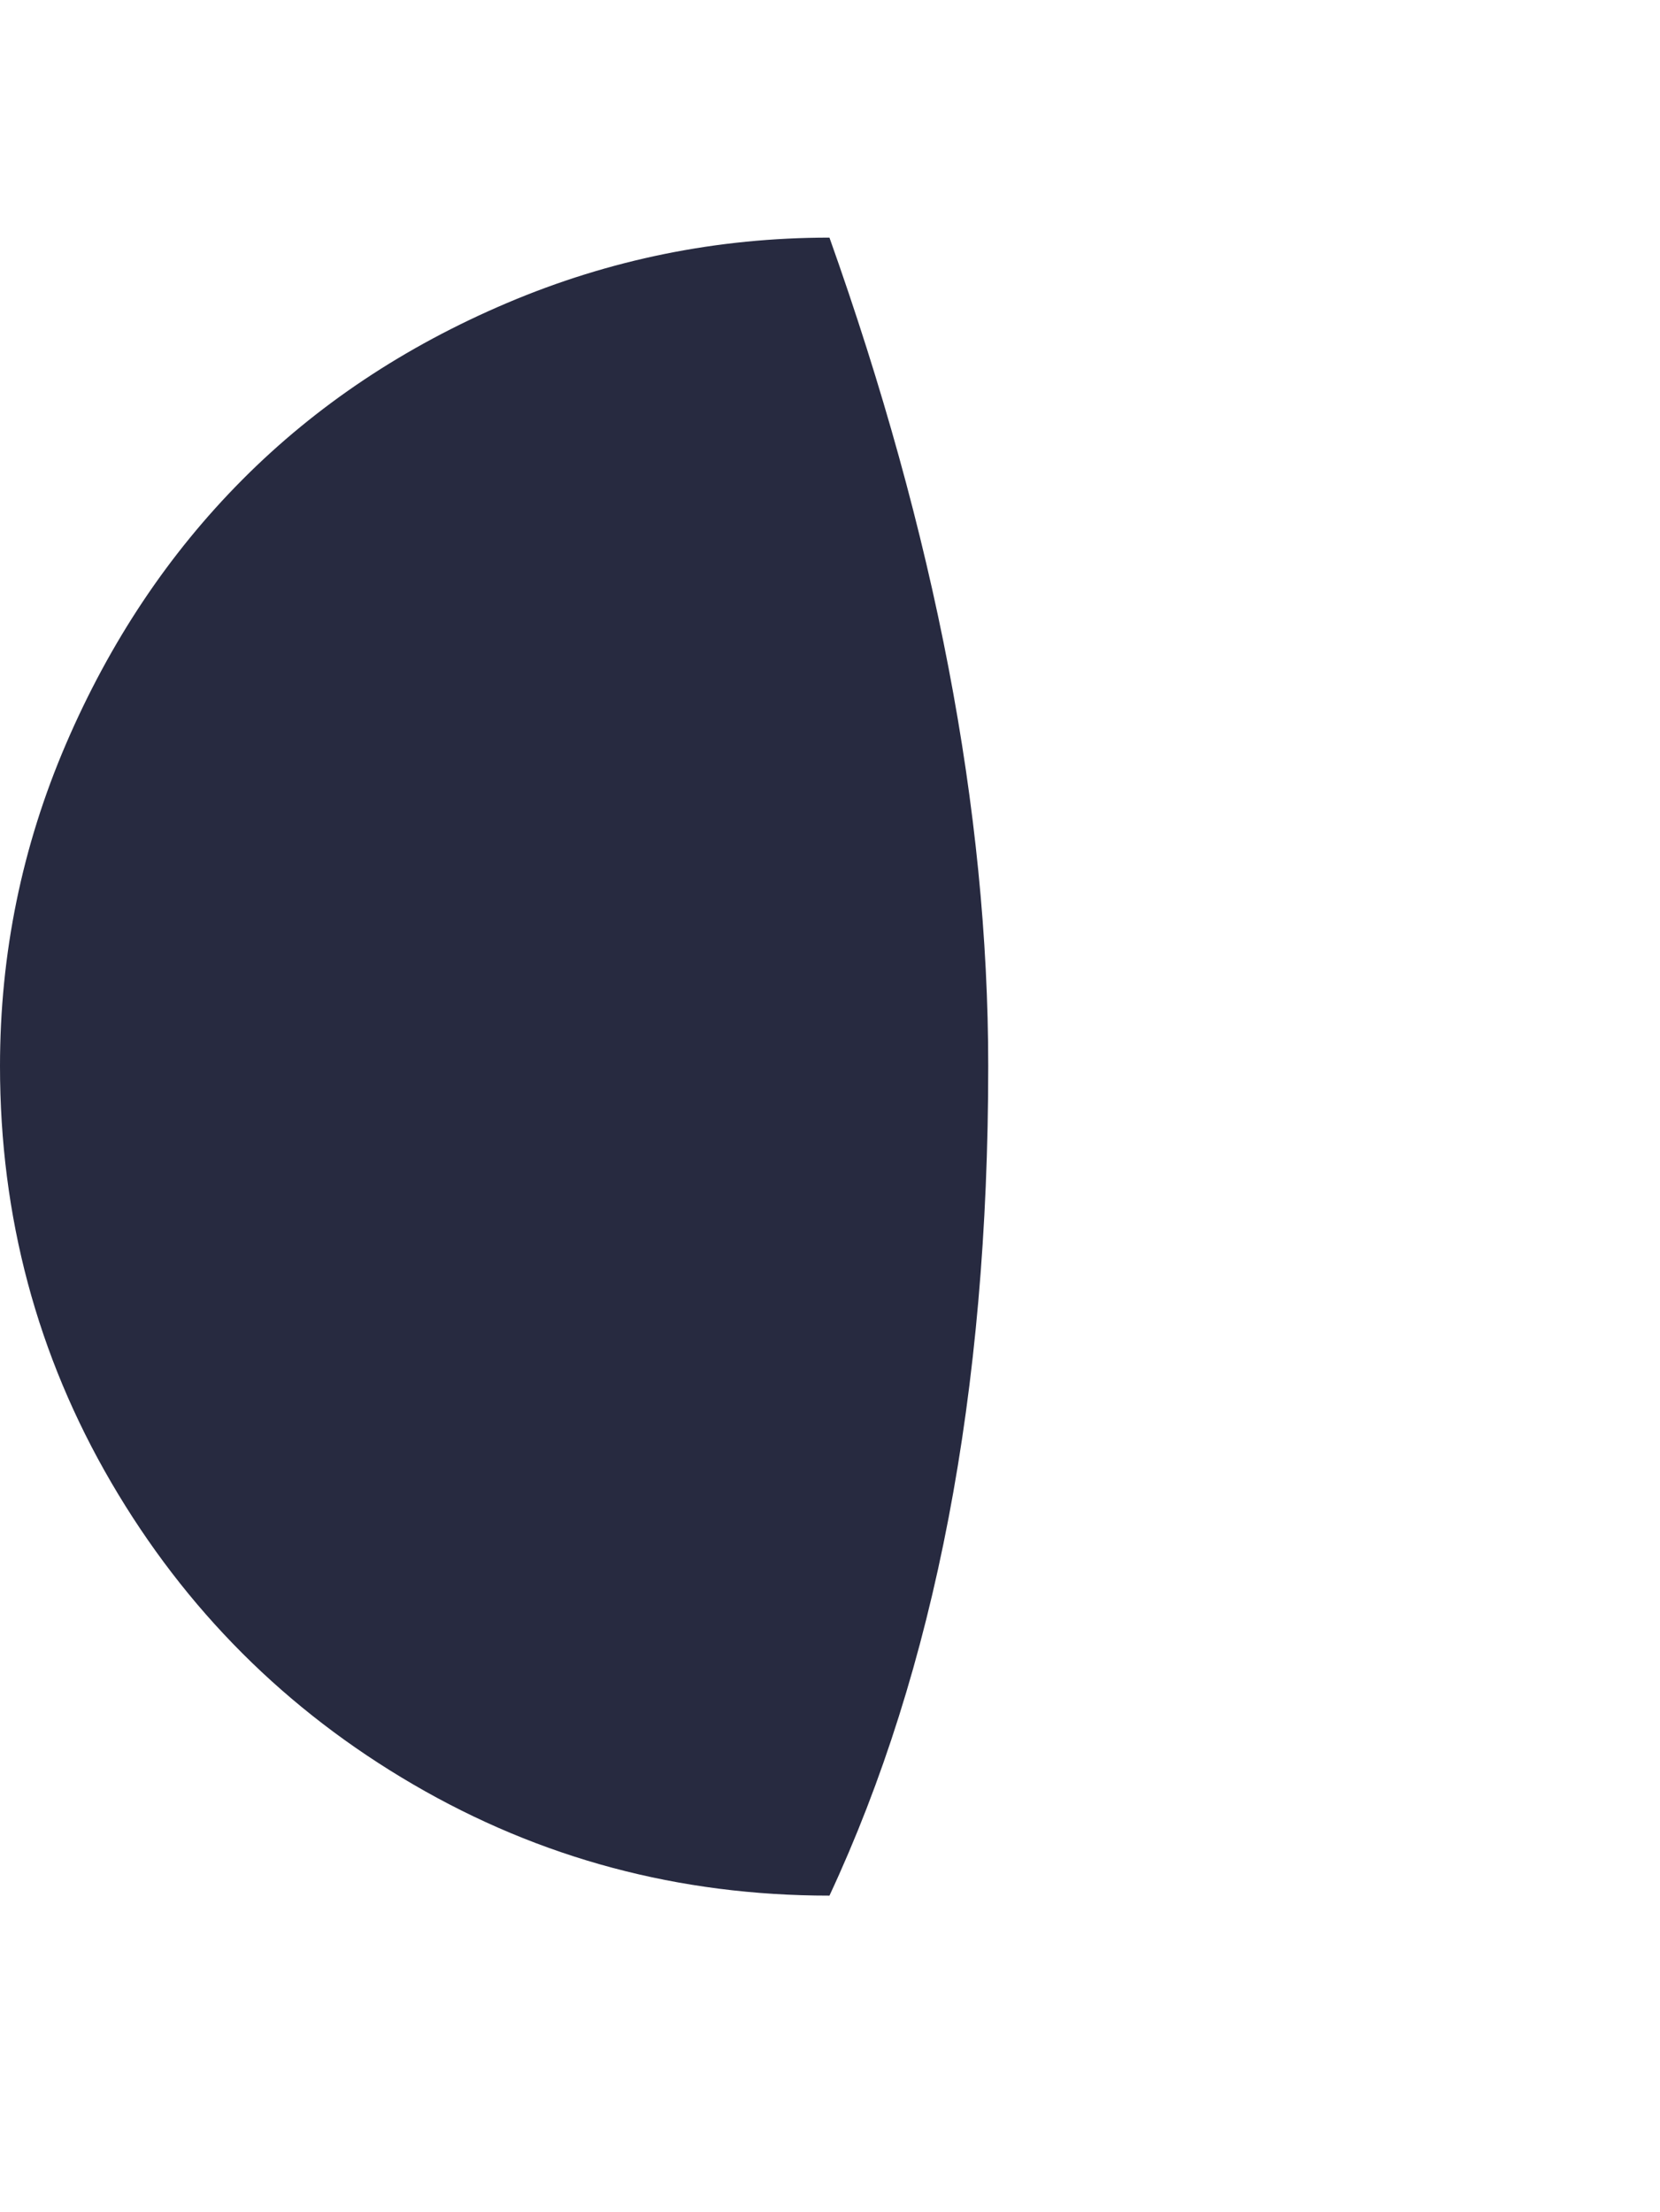 <svg xmlns="http://www.w3.org/2000/svg" fill="#272A40" viewBox="0 0 1537 2048"><path d="M0 987q0 209 103 385.5T382.5 1652 768 1755q147-315 147-768 0-354-147-767-156 0-298.5 60.5T224.5 444 61 689 0 987z"/></svg>